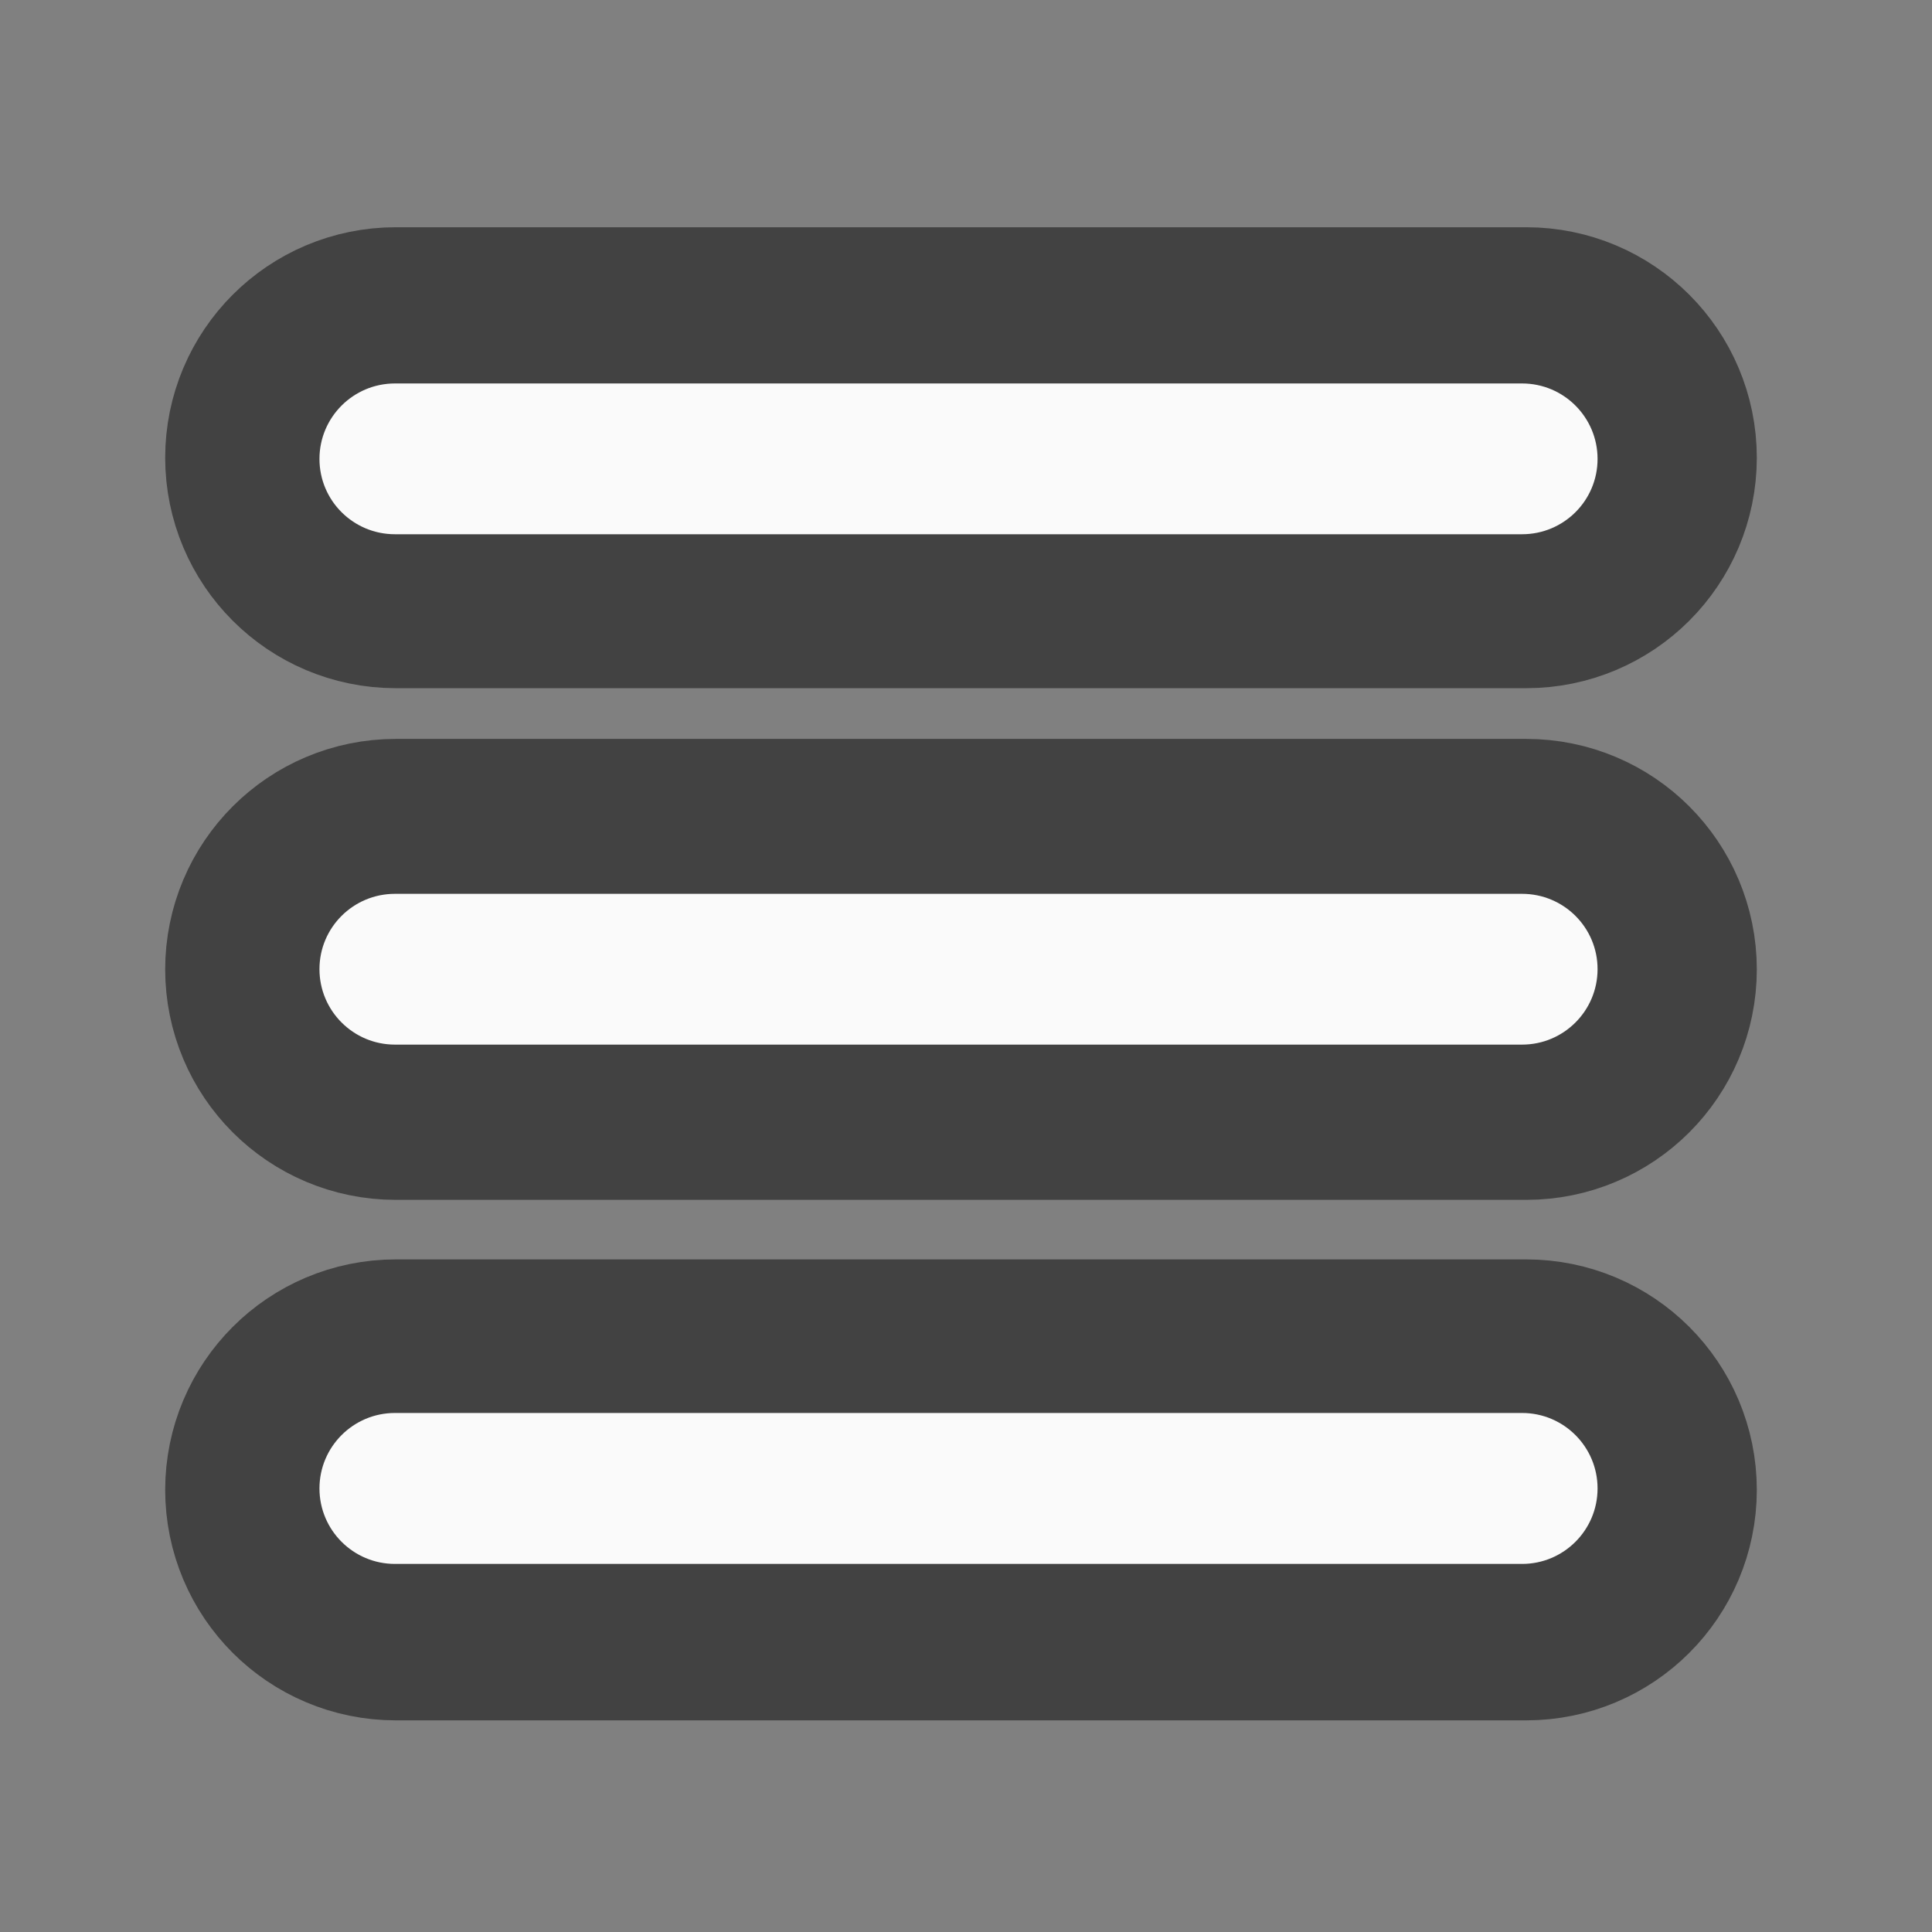 <svg height="48" viewBox="0 0 48 48" width="48" xmlns="http://www.w3.org/2000/svg"><rect x="0" y="0" width="48" height="48" fill="#808080" stroke="none"/><g fill="#fafafa"><path d="m-93.47-423.335c10.999 0 19.915 8.916 19.915 19.915v298.846c0 10.999-8.916 19.915-19.915 19.915s-19.915-8.916-19.915-19.915v-298.846c0-10.999 8.916-19.915 19.915-19.915zm0 0" stroke="#424242" stroke-linecap="round" stroke-linejoin="round" stroke-width="82" transform="matrix(0 .094 -.094 0 0 20.158)"/><path d="m39.691 11.402c0 1.035-.84 1.871-1.875 1.871h-28.004c-1.035 0-1.875-.836-1.875-1.871s.84-1.875 1.875-1.875h28.004c1.035 0 1.875.84 1.875 1.875zm0 0"/><path d="m41.767-423.335c10.999 0 19.915 8.916 19.915 19.915v298.846c0 10.999-8.916 19.915-19.915 19.915-10.999 0-19.915-8.916-19.915-19.915v-298.846c0-10.999 8.916-19.915 19.915-19.915zm0 0" stroke="#424242" stroke-linecap="round" stroke-linejoin="round" stroke-width="82" transform="matrix(0 .094 -.094 0 0 20.158)"/><path d="m39.691 24.078c0 1.035-.84 1.875-1.875 1.875h-28.004c-1.035 0-1.875-.84-1.875-1.875s.84-1.871 1.875-1.871h28.004c1.035 0 1.875.836 1.875 1.871zm0 0"/><path d="m179.337-423.335c10.999 0 19.915 8.916 19.915 19.915v298.846c0 10.999-8.916 19.915-19.915 19.915-10.999 0-19.915-8.916-19.915-19.915v-298.846c0-10.999 8.916-19.915 19.915-19.915zm0 0" stroke="#424242" stroke-linecap="round" stroke-linejoin="round" stroke-width="82" transform="matrix(0 .094 -.094 0 0 20.158)"/><path d="m39.691 36.98c0 1.035-.84 1.875-1.875 1.875h-28.004c-1.035 0-1.875-.84-1.875-1.875 0-1.035.84-1.875 1.875-1.875h28.004c1.035 0 1.875.84 1.875 1.875zm0 0"/></g></svg>